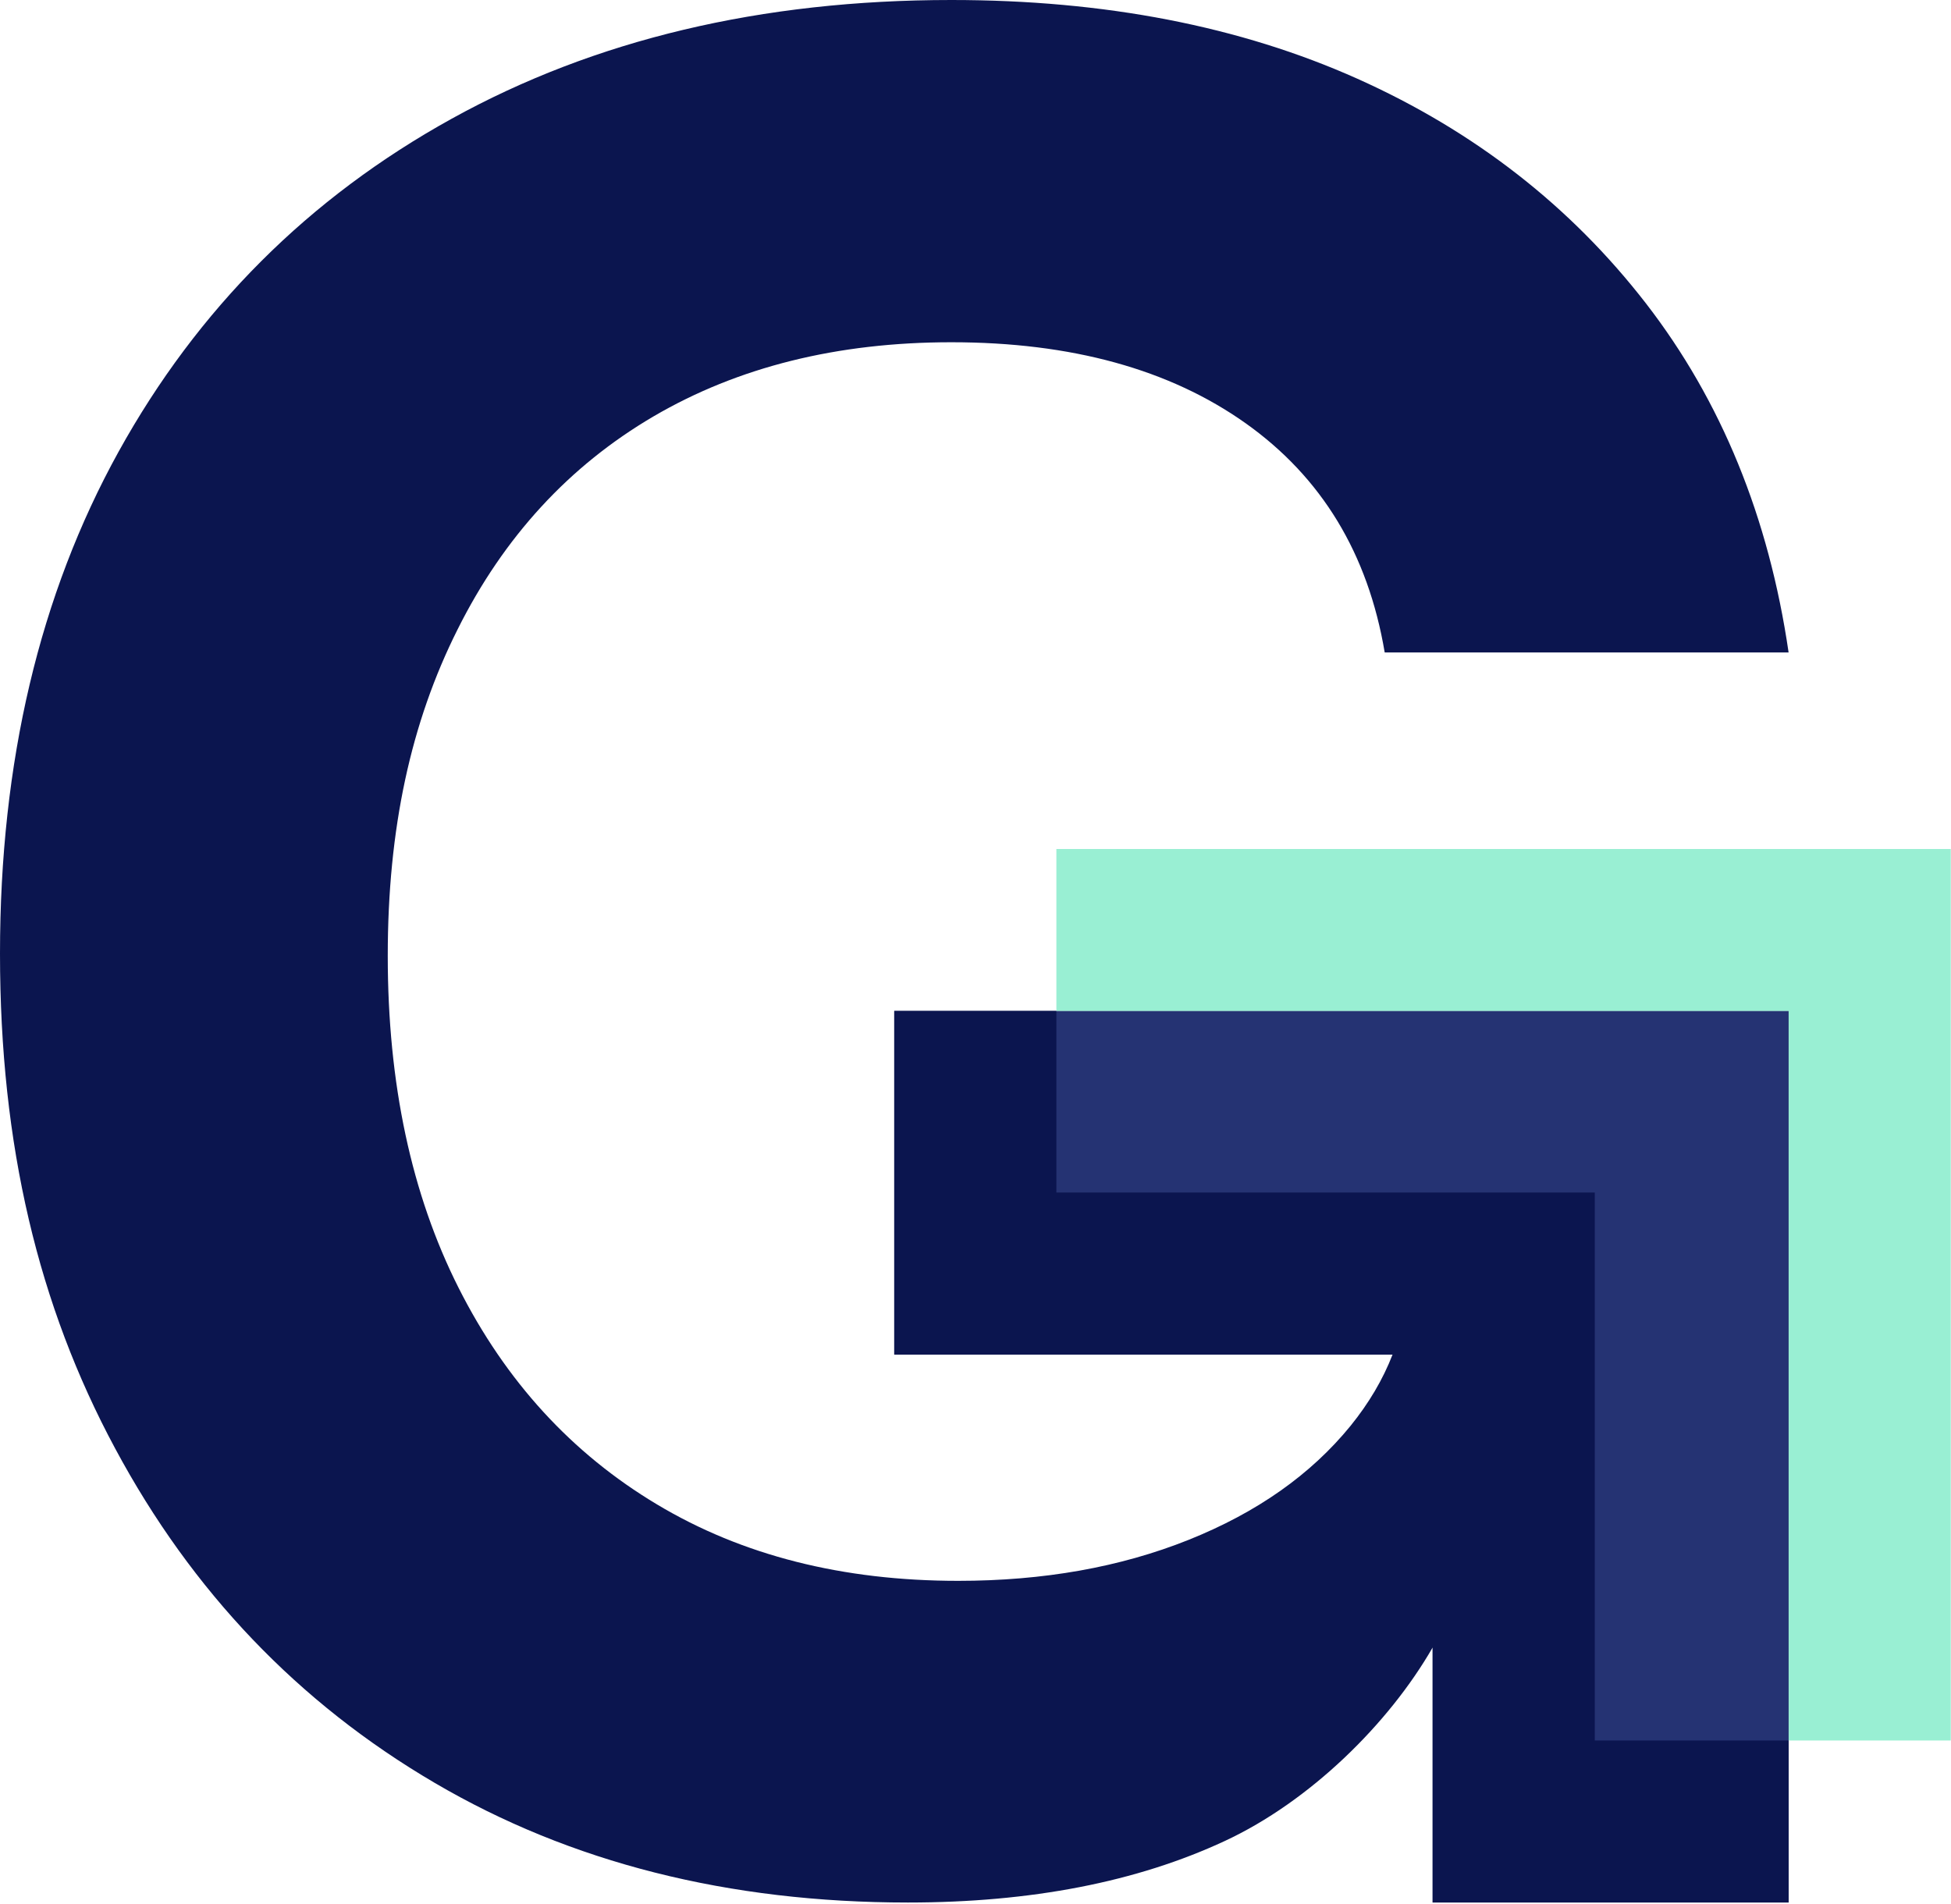 <svg width="835" height="815" viewBox="0 0 835 815" fill="none" xmlns="http://www.w3.org/2000/svg">
<g clip-path="url(#clip0_1_190)">
<path d="M395.444 432.738H382.729V579.785H595.998C591.84 590.517 585.832 600.626 578.032 610.276C561.062 631.117 537.998 647.377 508.686 659.106C479.384 670.825 446.527 676.641 410.086 676.641C360.594 676.641 317.628 665.766 281.187 643.928C244.746 622.138 216.431 591.226 196.251 551.192C176.071 511.158 165.953 463.794 165.953 409.156C165.953 354.519 175.88 309.234 195.782 269.526C215.588 229.818 243.616 199.385 279.731 178.208C315.846 157.08 358.333 146.491 407.163 146.491C458.543 146.491 500.56 158.076 533.082 181.14C565.652 204.252 585.506 236.966 592.635 279.271H765.496C757.035 221.366 736.664 171.549 704.477 129.905C672.243 88.261 631.069 56.17 580.964 33.71C530.821 11.249 472.868 0 407.163 0C325.773 0 254.491 16.97 193.319 50.814C132.109 84.658 84.6 132.166 50.757 193.329C16.922 254.539 0 326.147 0 408.16C0 490.173 16.405 558.848 49.3 620.011C82.147 681.222 127.72 728.912 185.999 763.091C244.229 797.261 311.773 814.327 388.584 814.327C441.333 814.327 486.57 805.53 524.286 787.947C560.602 771.044 594.379 737.823 613.15 705.167V814.317H765.496V432.738H395.444Z" fill="#0B154F"/>
<path d="M765.506 744.971V814.317H613.16V579.766H382.729V432.719H452.113V510.43H682.544V744.971H765.506Z" fill="#0B154F"/>
<path d="M765.506 432.719V744.971H682.544V510.43H452.113V432.719H765.506Z" fill="#253373"/>
<path d="M834.89 363.383V744.972H765.506V432.719H452.113V363.383H834.89Z" fill="#99EFD3"/>
</g>
<defs>
<clipPath id="clip0_1_190">
<rect width="834.89" height="814.327" fill="white"/>
</clipPath>
</defs>
</svg>
